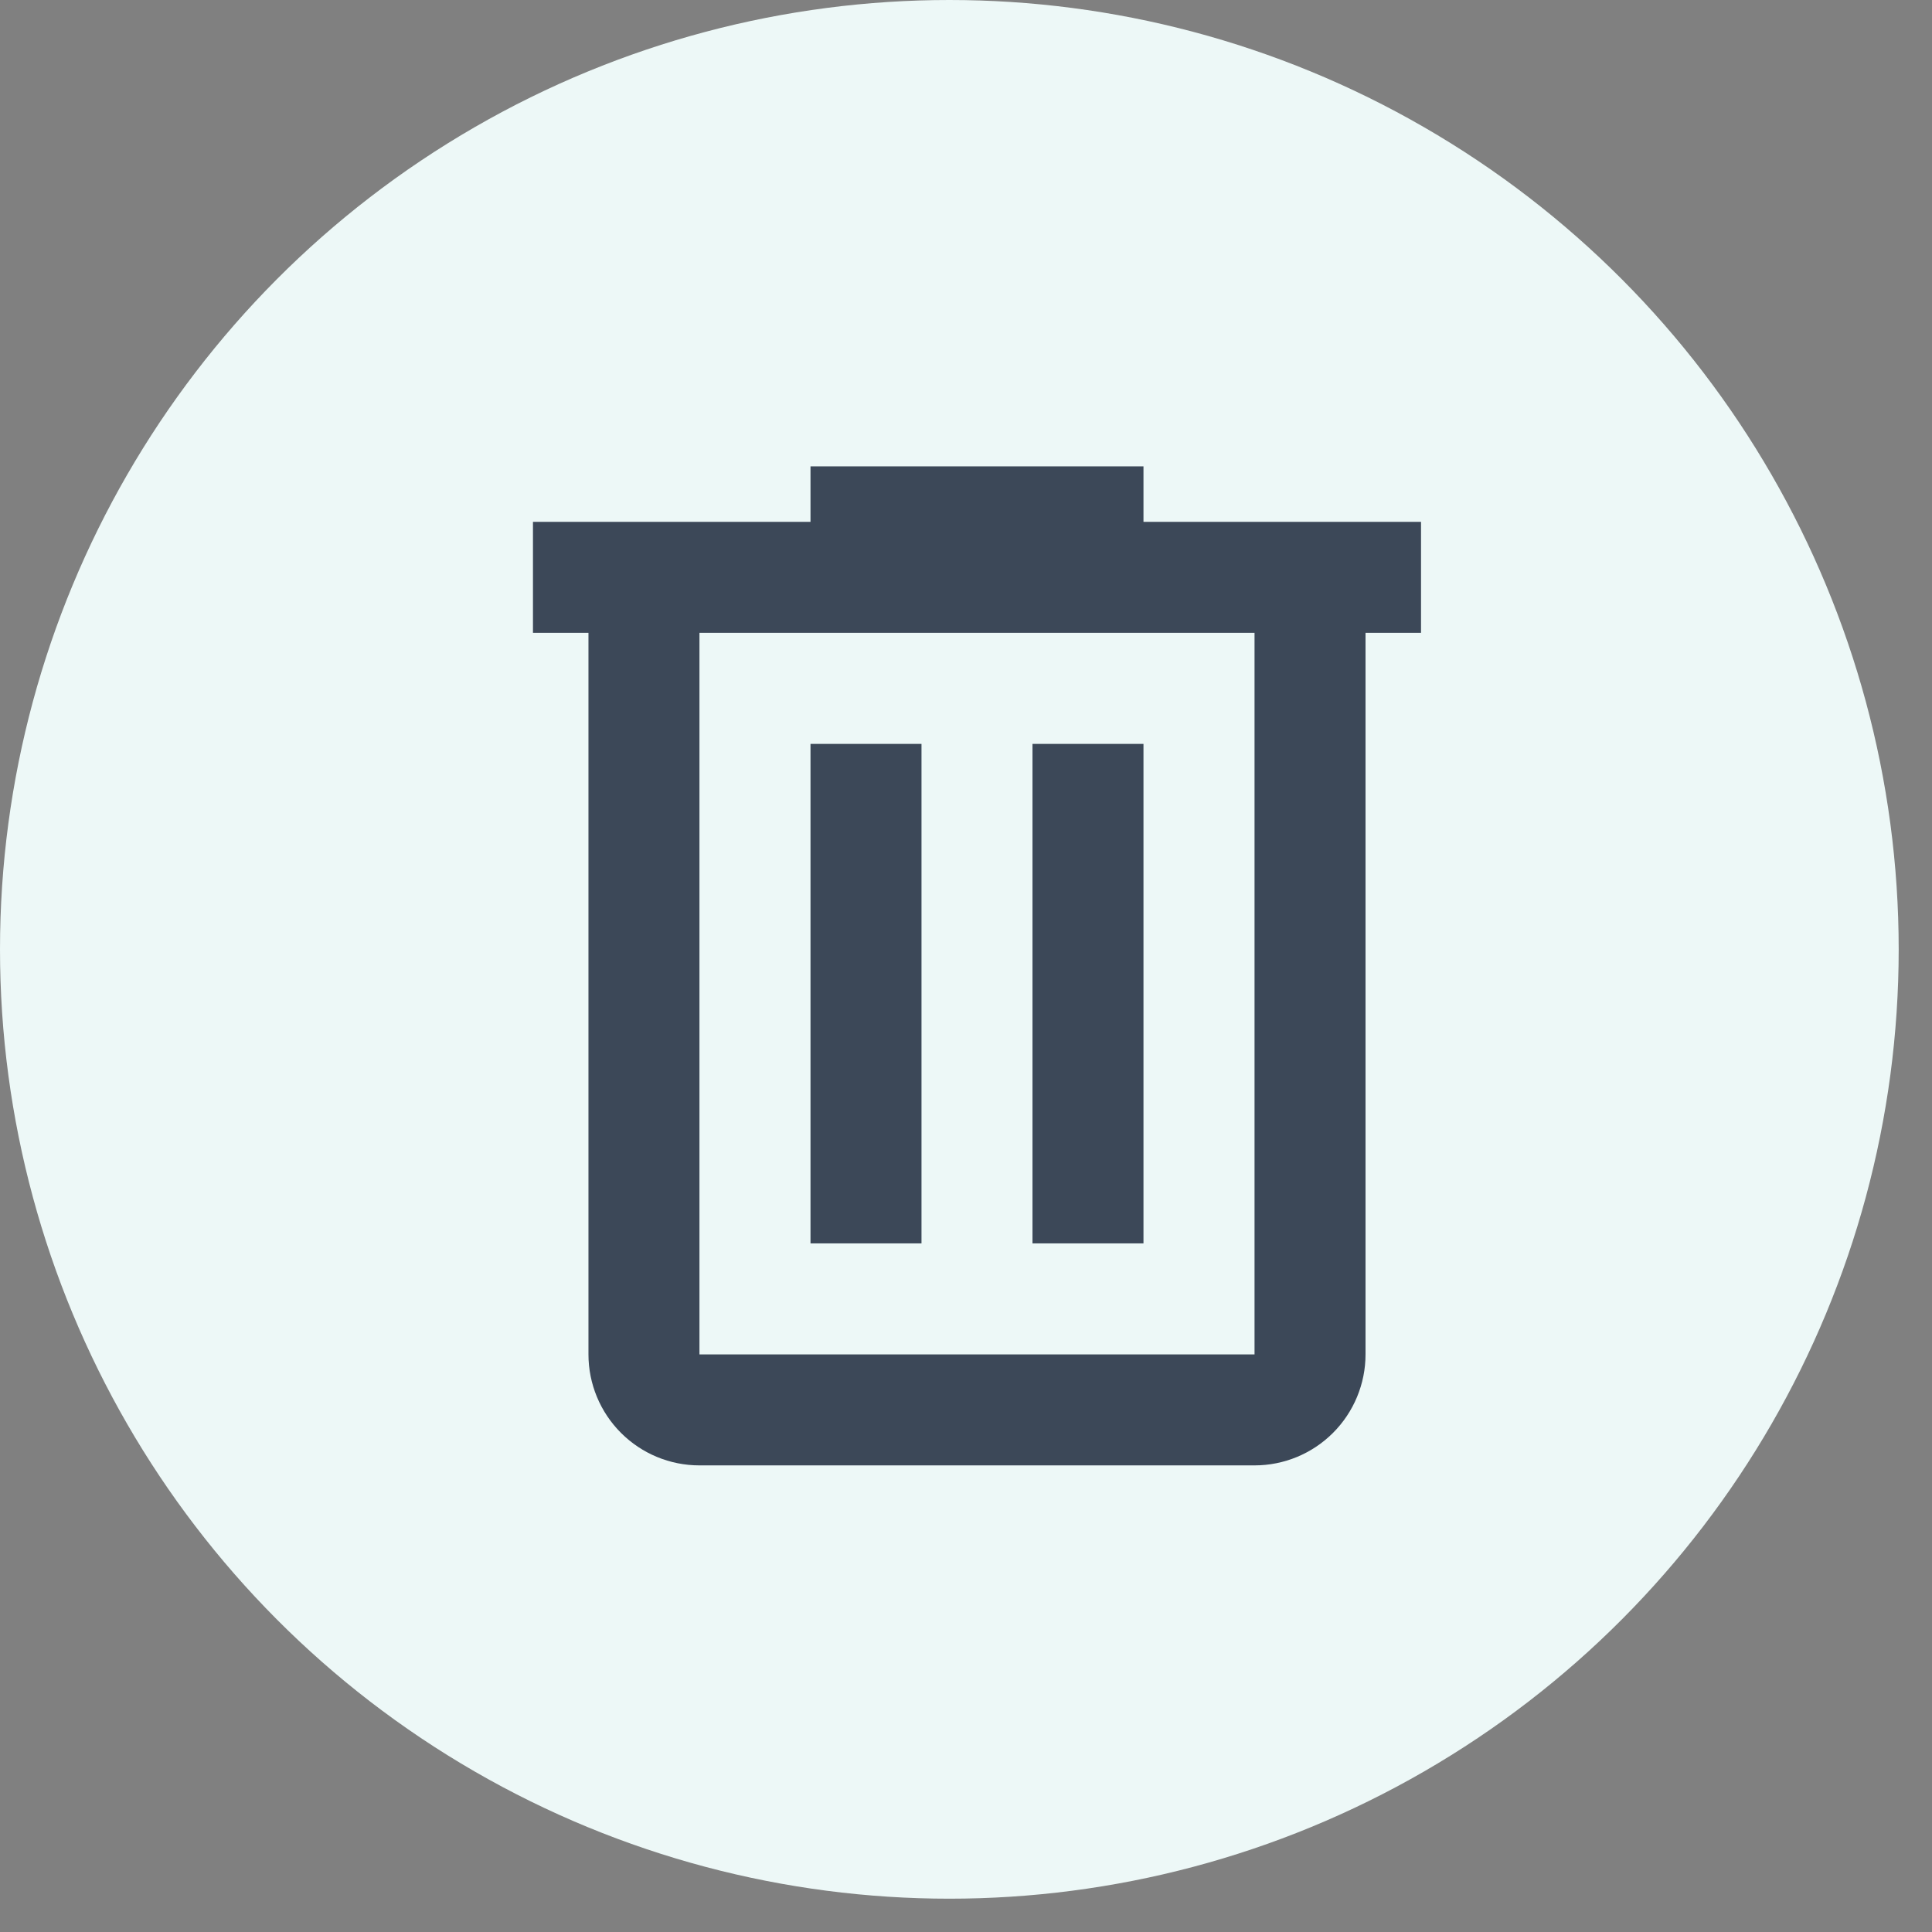 <svg width="29" height="29" viewBox="0 0 29 29" fill="none" xmlns="http://www.w3.org/2000/svg">
<rect x="0" y="0" width="29" height="29" fill="#808080" stroke="none"/>
<circle cx="14.25" cy="14.25" r="14.25" fill="#EDF8F7"/>
<path d="M12.166 7V7.833H8V9.499H8.833V20.33C8.833 20.772 9.009 21.196 9.321 21.508C9.634 21.821 10.057 21.996 10.499 21.996H18.831C19.273 21.996 19.696 21.821 20.009 21.508C20.321 21.196 20.497 20.772 20.497 20.33V9.499H21.33V7.833H17.164V7H12.166ZM10.499 9.499H18.831V20.33H10.499V9.499ZM12.166 11.166V18.664H13.832V11.166H12.166ZM15.498 11.166V18.664H17.164V11.166H15.498Z" fill="#3C4858"/>
</svg>
